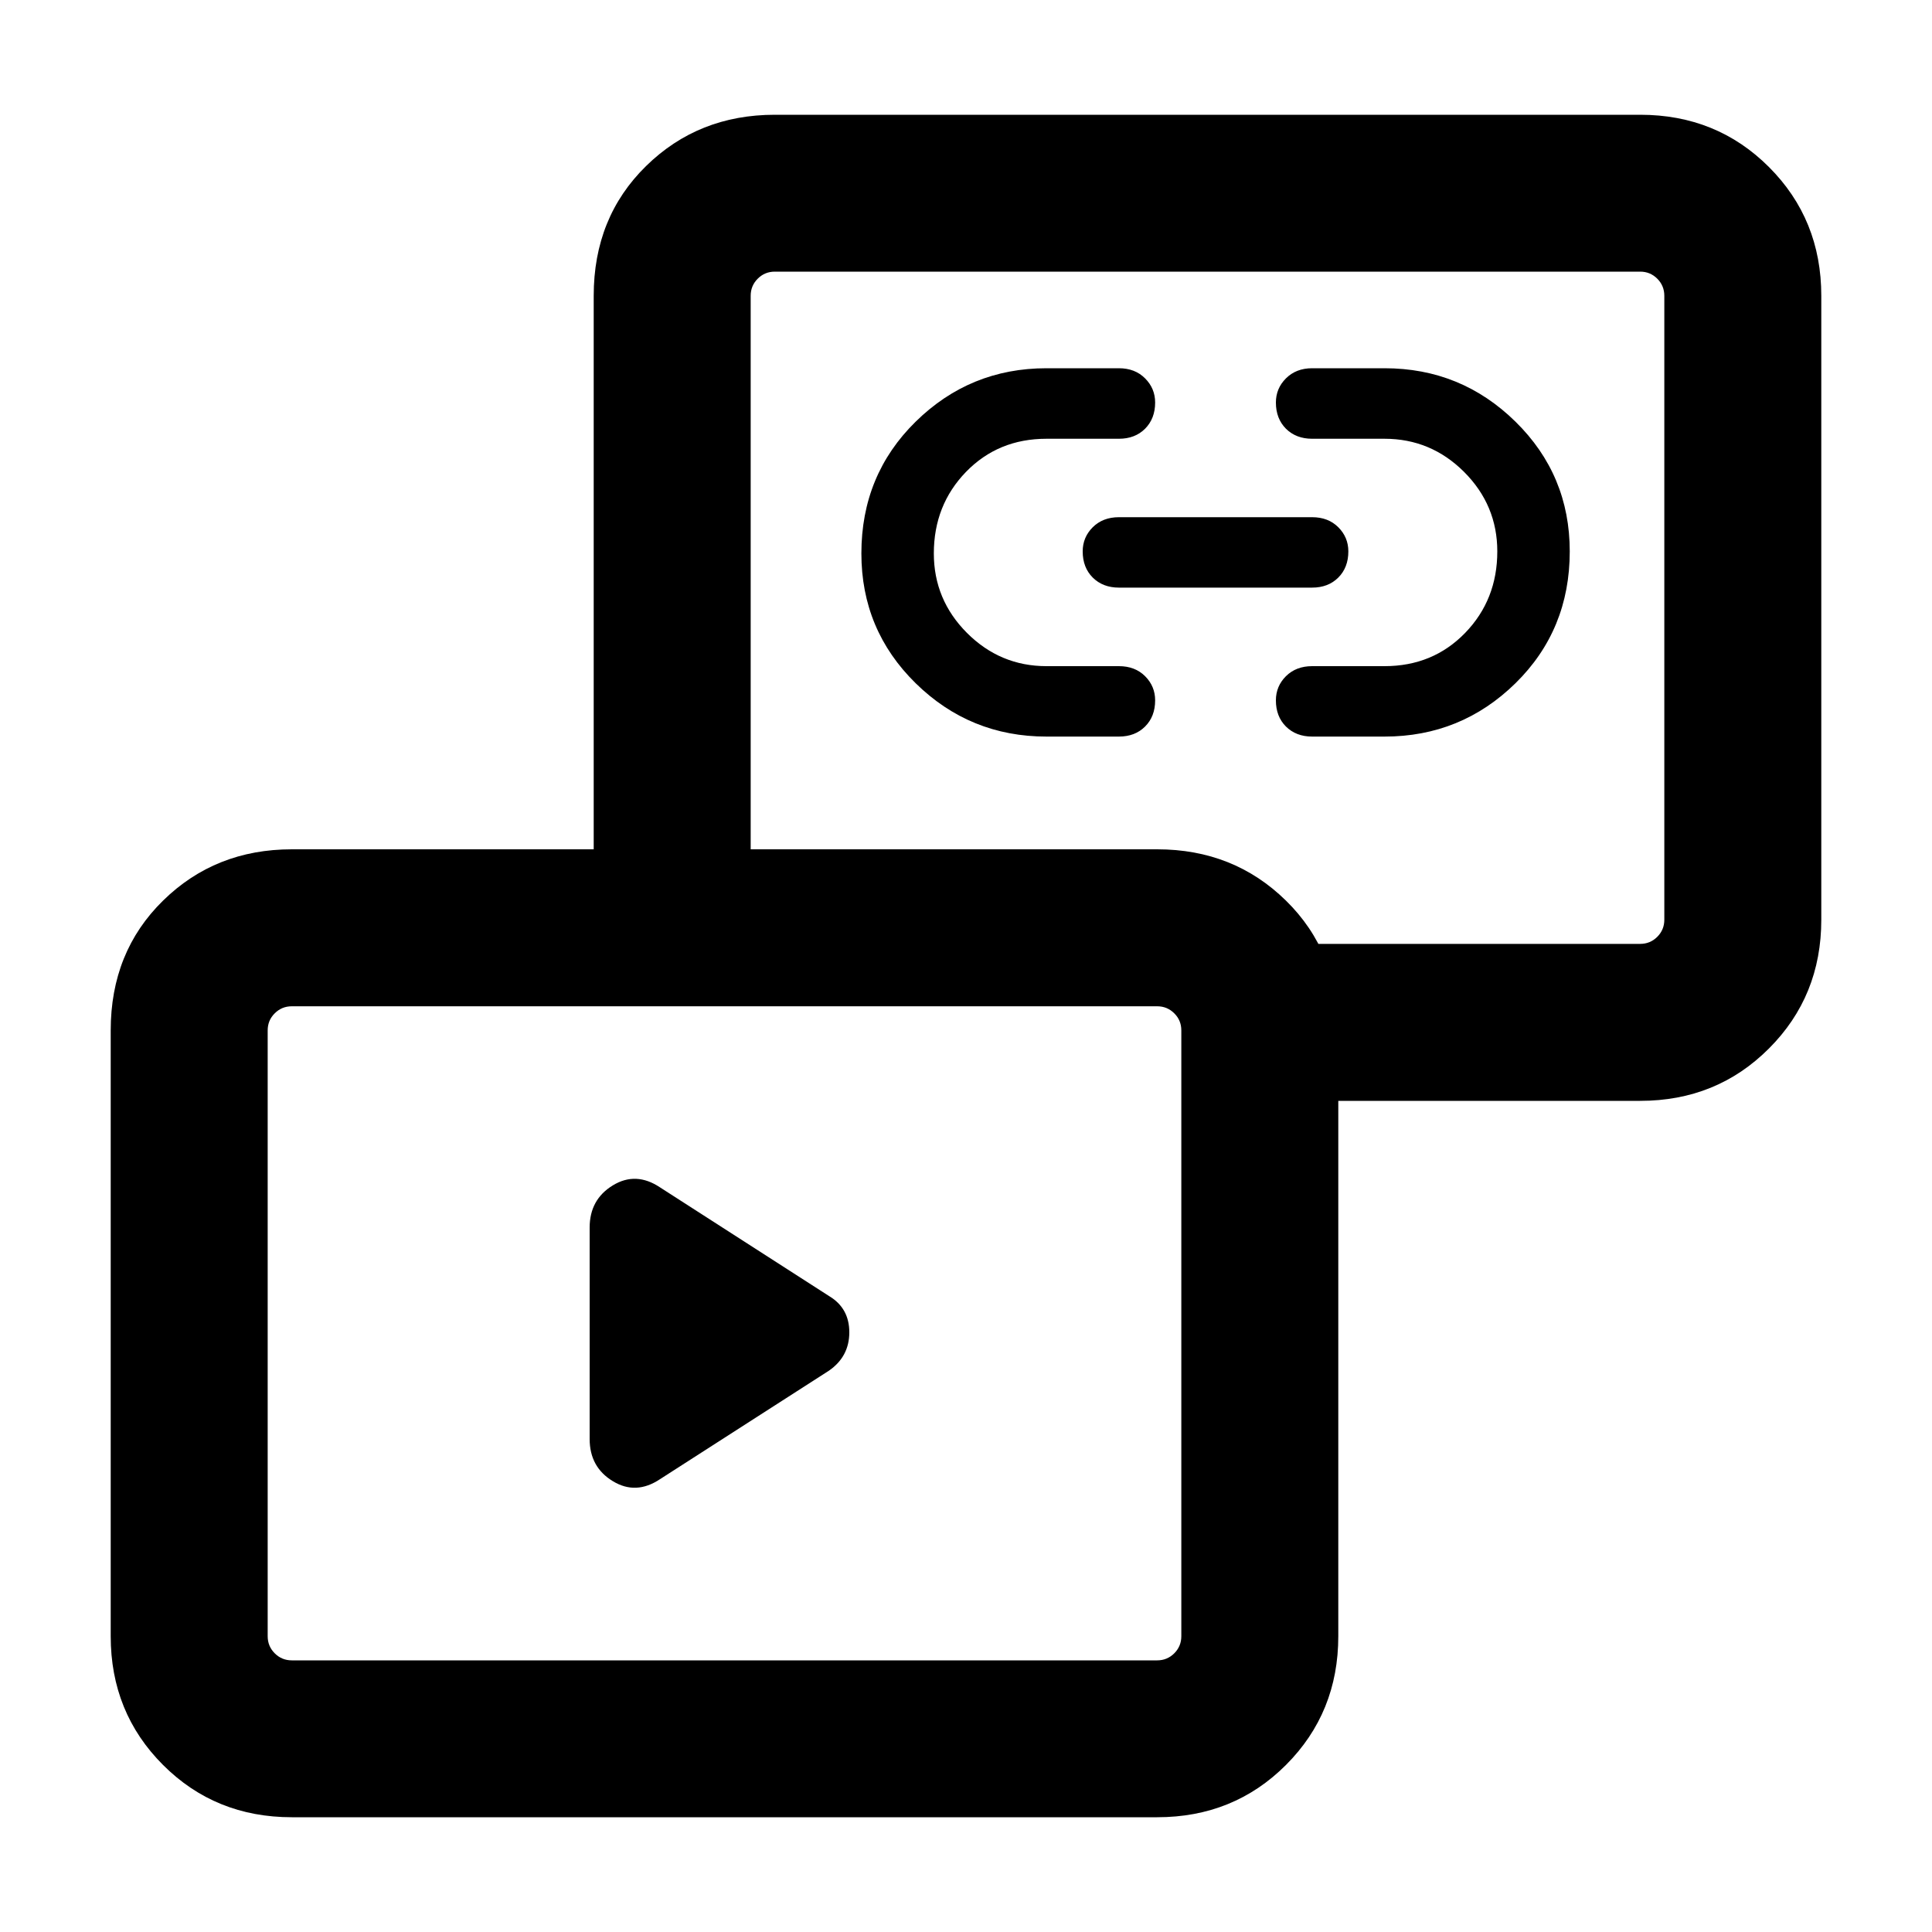 <svg xmlns="http://www.w3.org/2000/svg" height="20" width="20"><path d="m8.583 14.188-1.75 1.124q-.25.167-.489.021-.24-.145-.24-.437v-2.188q0-.291.24-.437.239-.146.489.021l1.75 1.125q.209.125.209.375t-.209.396Zm2.25-6.563q-.791 0-1.354-.552-.562-.552-.562-1.344 0-.812.562-1.364.563-.553 1.354-.553h.75q.167 0 .271.105.104.104.104.25 0 .166-.104.271-.104.104-.271.104h-.75q-.5 0-.833.343-.333.344-.333.844 0 .479.343.823.344.344.823.344h.75q.167 0 .271.104.104.104.104.25 0 .167-.104.271-.104.104-.271.104Zm3.5 0h-.75q-.166 0-.271-.104-.104-.104-.104-.271 0-.146.104-.25.105-.104.271-.104h.75q.5 0 .834-.344.333-.344.333-.844 0-.479-.344-.823-.344-.343-.823-.343h-.75q-.166 0-.271-.104-.104-.105-.104-.271 0-.146.104-.25.105-.105.271-.105h.75q.792 0 1.355.553.562.552.562 1.343 0 .813-.562 1.365-.563.552-1.355.552Zm-.75-1.542h-2q-.166 0-.271-.104-.104-.104-.104-.271 0-.146.104-.25.105-.104.271-.104h2q.167 0 .271.104.104.104.104.25 0 .167-.104.271-.104.104-.271.104Zm-.562 5.313V9.771h3.958q.104 0 .177-.073t.073-.177V3.062q0-.104-.073-.177t-.177-.073H8.021q-.104 0-.177.073t-.073.177v6.459H6.146V3.062q0-.812.542-1.343.541-.531 1.333-.531h8.958q.792 0 1.333.541.542.542.542 1.333v6.459q0 .791-.542 1.333-.541.542-1.333.542Zm-10 7.416q-.792 0-1.333-.541-.542-.542-.542-1.333v-6.271q0-.813.542-1.344.541-.531 1.333-.531h8.958q.792 0 1.333.531.542.531.542 1.344v6.271q0 .791-.542 1.333-.541.541-1.333.541Zm0-1.624h8.958q.104 0 .177-.073t.073-.177v-6.271q0-.105-.073-.177-.073-.073-.177-.073H3.021q-.104 0-.177.073-.073.072-.073.177v6.271q0 .104.073.177t.177.073ZM12.5 6.292Zm-5 7.5Z"/></svg>